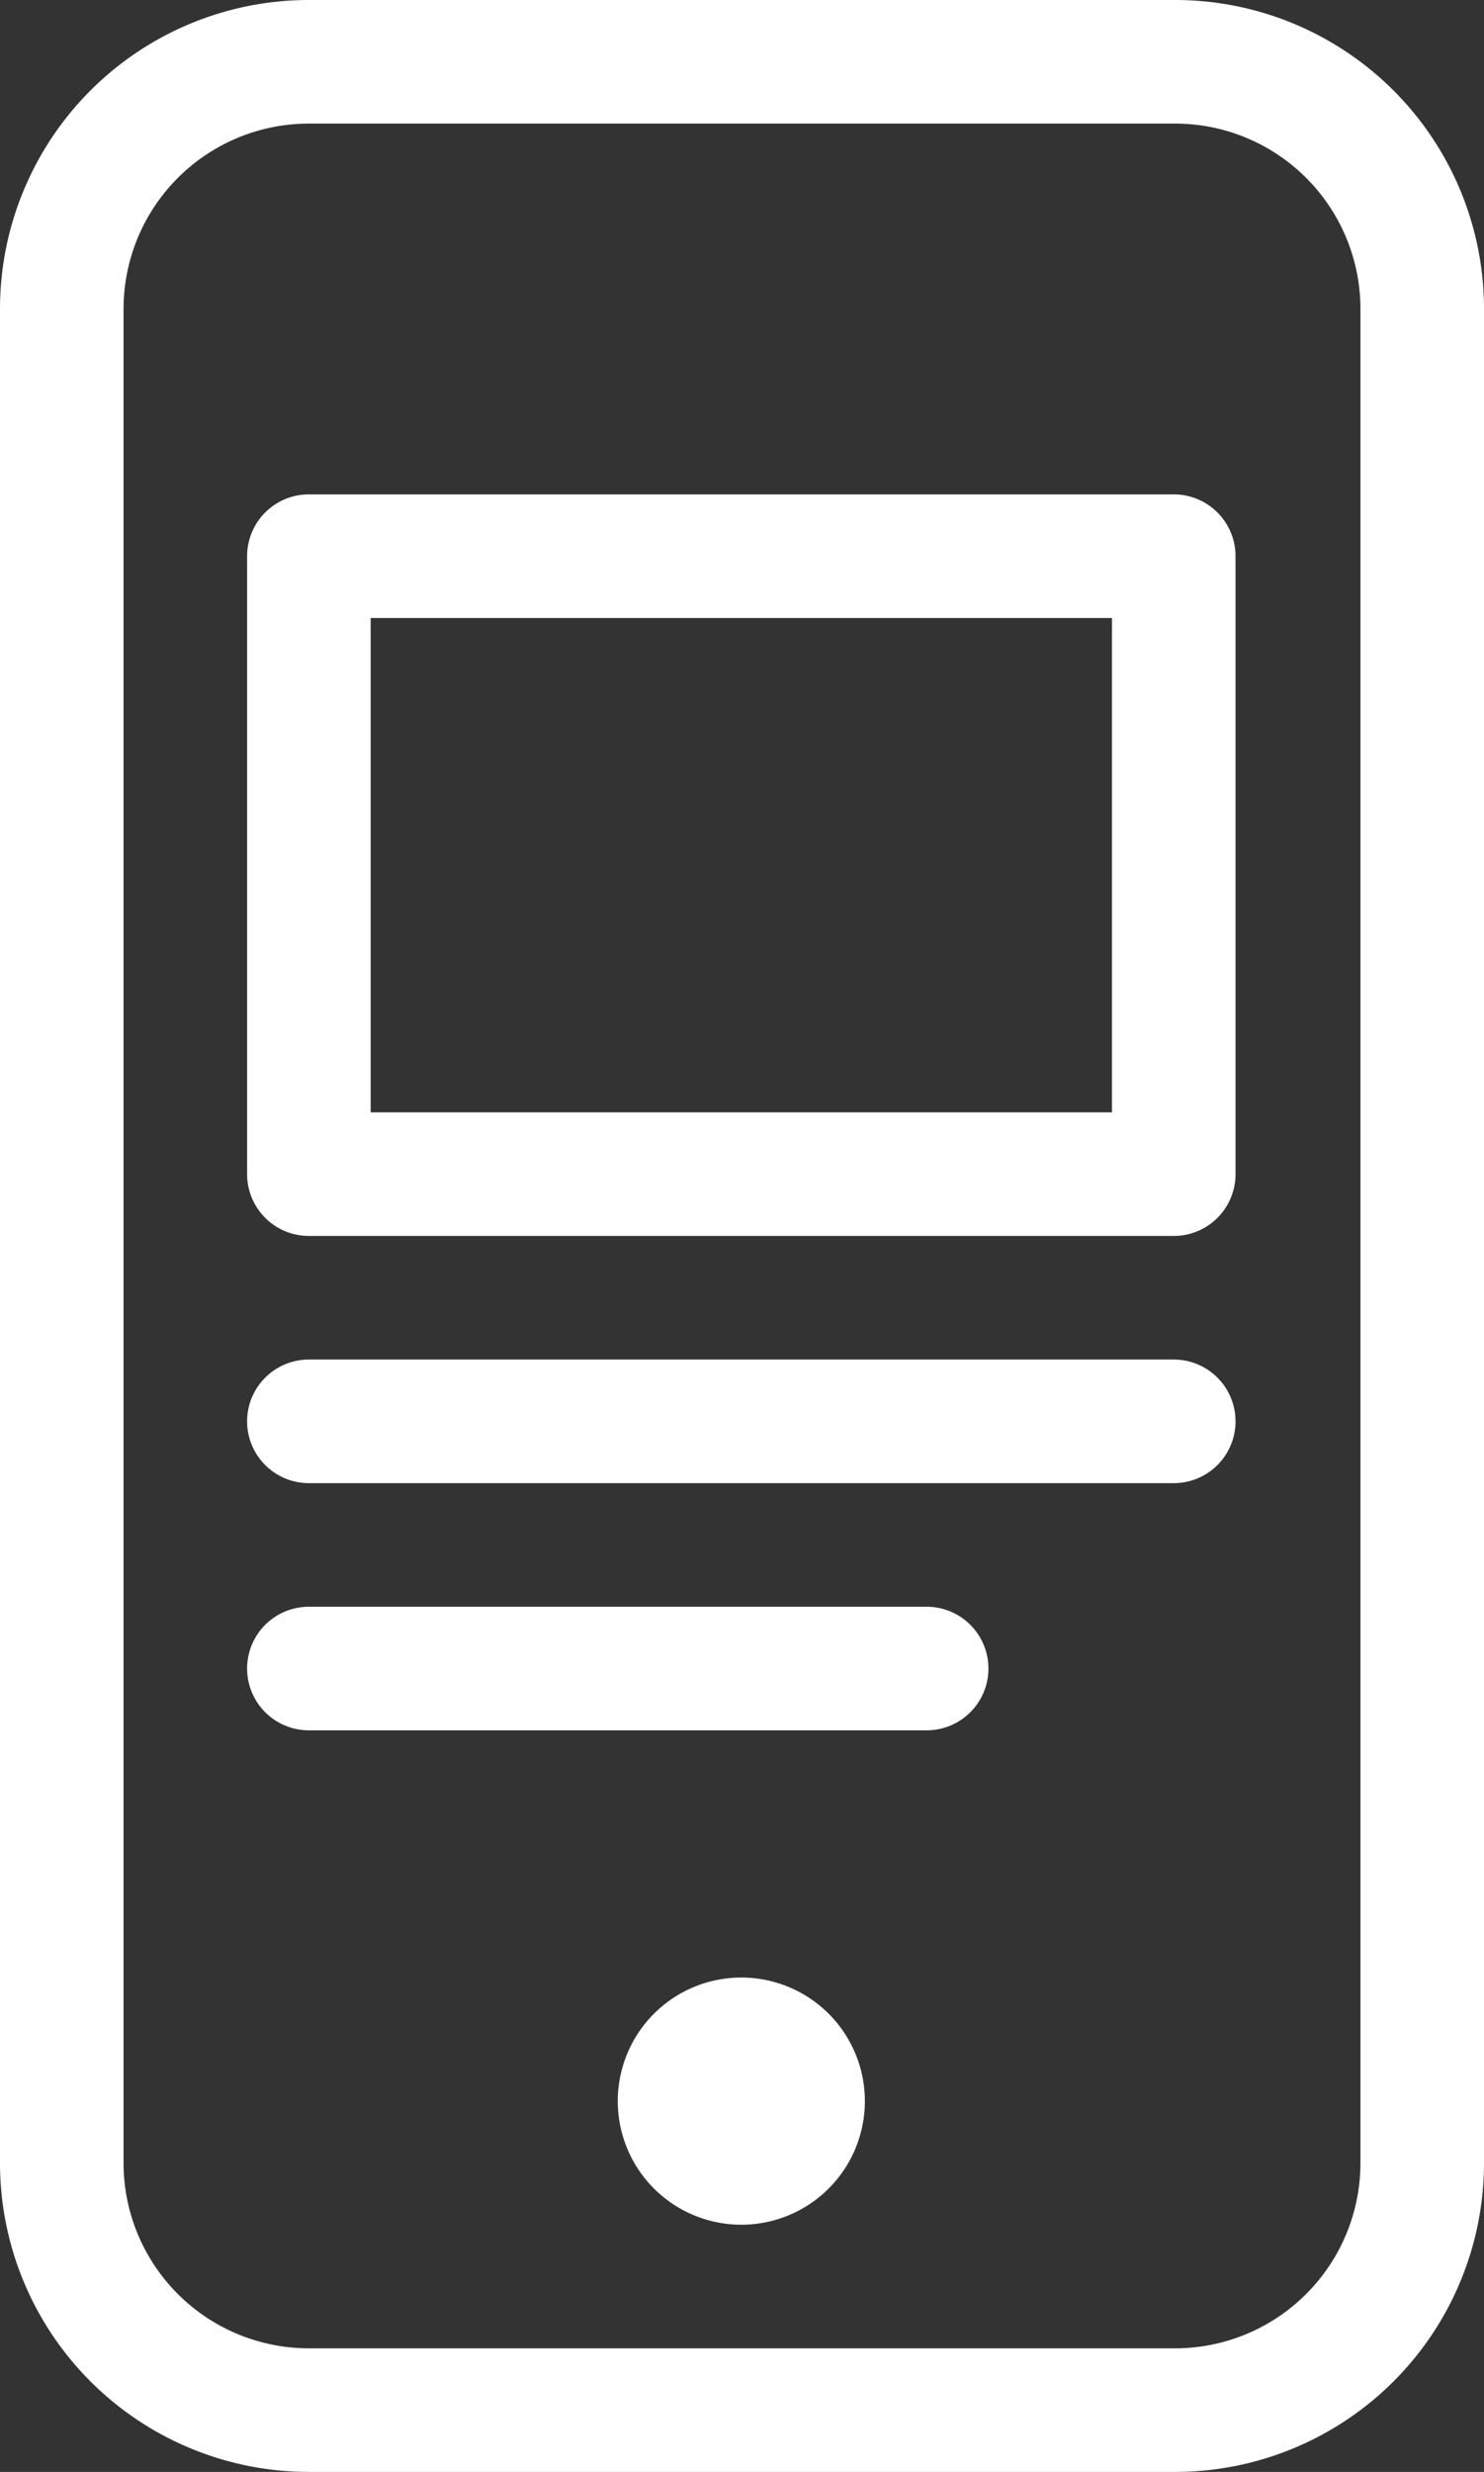 <svg id="_1._Icons_Line_prototype-mobile" data-name="1. Icons / Line /  prototype-mobile" xmlns="http://www.w3.org/2000/svg" width="12.011" height="20" viewBox="0 0 12.011 20">
  <rect x="0" y="0" width="12.011" height="20" fill="#333333" stroke="none"/>
  <path id="prototype-mobile" d="M9.511,20H2.5A2.5,2.5,0,0,1,0,17.5V2.5A2.5,2.5,0,0,1,2.5,0H9.511a2.5,2.5,0,0,1,2.5,2.5v15A2.5,2.5,0,0,1,9.511,20ZM2.5,1A1.5,1.5,0,0,0,1,2.5v15A1.5,1.5,0,0,0,2.5,19H9.511a1.5,1.5,0,0,0,1.5-1.5V2.5A1.5,1.5,0,0,0,9.511,1ZM6,18a1,1,0,1,1,1-1A1,1,0,0,1,6,18Zm1.5-4h-5a.5.5,0,0,1,0-1h5a.5.5,0,1,1,0,1Zm2-2h-7a.5.5,0,1,1,0-1h7a.5.5,0,0,1,0,1Zm0-2h-7A.5.5,0,0,1,2,9.5v-5A.5.5,0,0,1,2.5,4h7a.5.5,0,0,1,.5.5v5A.5.5,0,0,1,9.5,10ZM3,5V9H9V5Z" transform="translate(0 0)" fill="#fff"/>
</svg>
